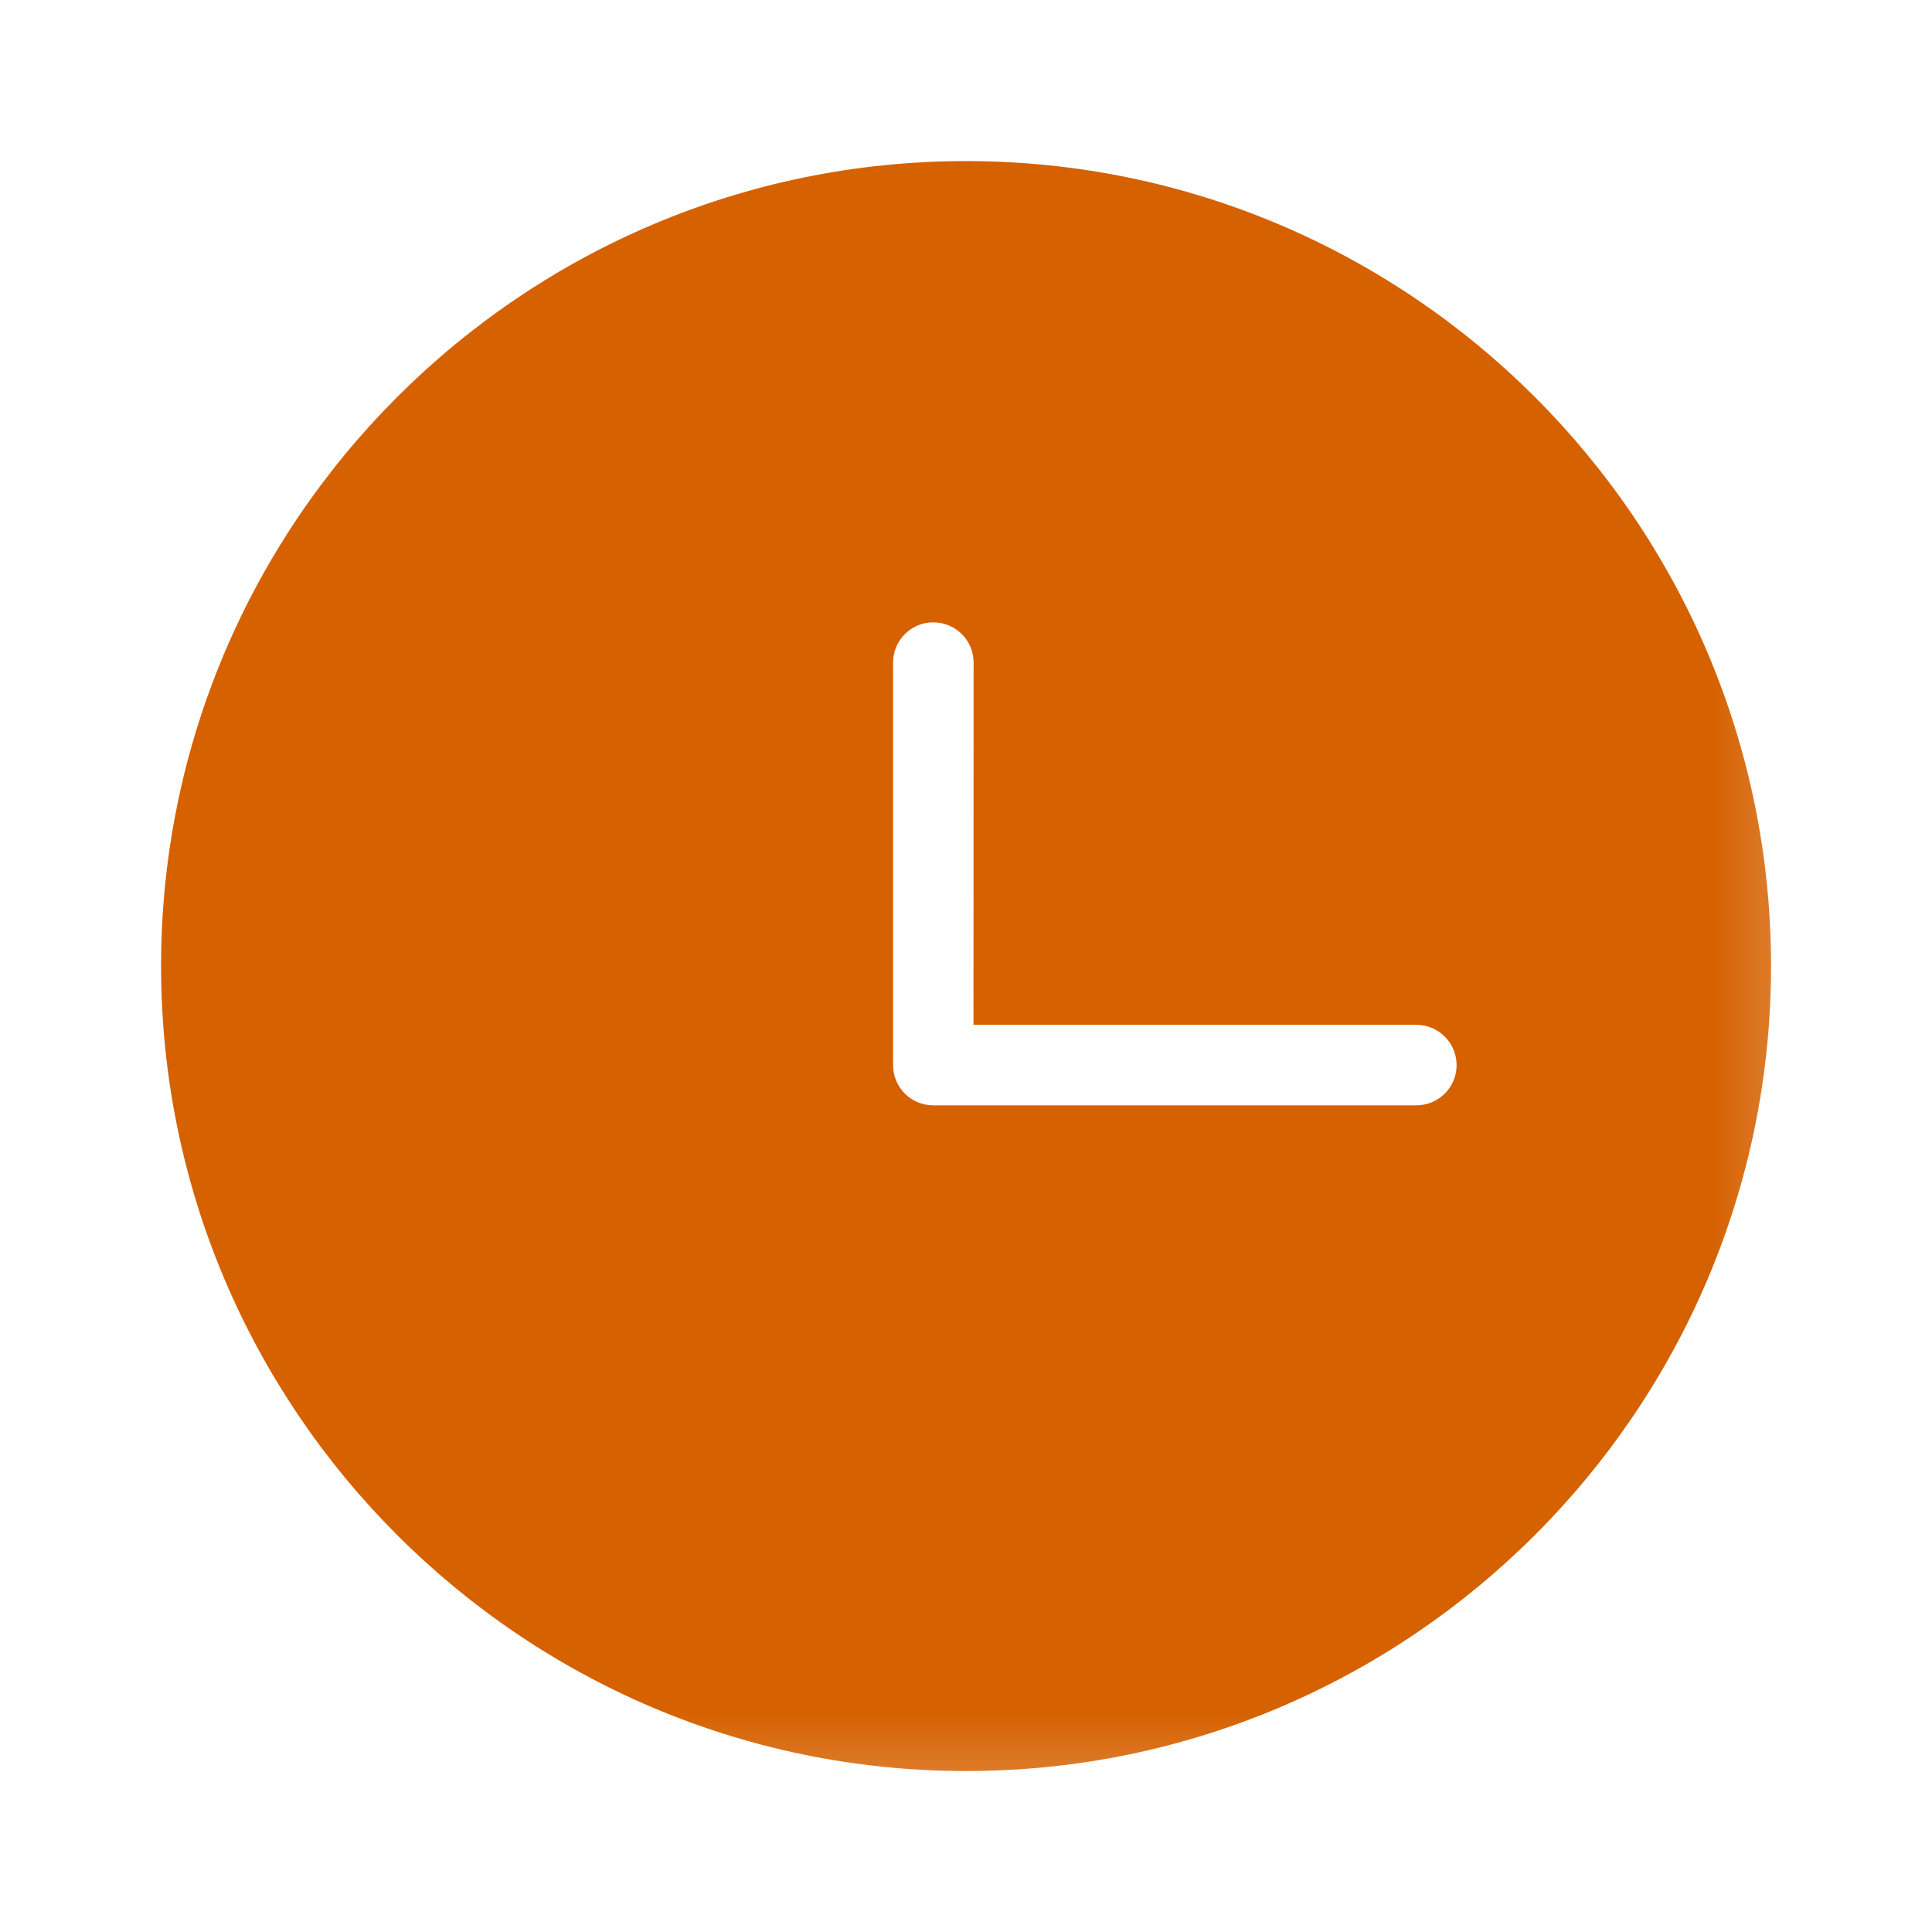 <?xml version="1.0" encoding="UTF-8"?>
<svg width="16px" height="16px" viewBox="0 0 16 16" version="1.1" xmlns="http://www.w3.org/2000/svg" xmlns:xlink="http://www.w3.org/1999/xlink">
    <title>28C6199A-0280-4C83-9B2C-2950B5C38BBC</title>
    <defs>
        <rect id="path-1" x="0" y="0" width="14.667" height="14.667"></rect>
    </defs>
    <g id="Tiếp-cận-KH" stroke="none" stroke-width="1" fill="none" fill-rule="evenodd">
        <g id="New-KH-Tiềm-năng-1.1" transform="translate(-88, -391)">
            <g id="Group-12" transform="translate(0, 138)">
                <g id="Group-11" transform="translate(0, 181)">
                    <g id="Group-5" transform="translate(0, 34)">
                        <g id="Group-2" transform="translate(42, 38)">
                            <g id="icon/-Waitting" transform="translate(46, 0)">
                                <g id="Group-2-Copy-16" transform="translate(0.667, 0.667)">
                                    <mask id="mask-2" fill="white">
                                        <use xlink:href="#path-1"></use>
                                    </mask>
                                    <g id="Rectangle-Copy-2"></g>
                                    <path d="M7.333,0.667 C11.009,0.667 14,3.657 14,7.333 C14,11.009 11.009,14 7.333,14 C3.657,14 0.667,11.009 0.667,7.333 C0.667,3.657 3.657,0.667 7.333,0.667 Z M7.062,4.487 C6.878,4.487 6.729,4.636 6.729,4.82 L6.729,4.82 L6.729,8.154 C6.729,8.338 6.878,8.487 7.062,8.487 L7.062,8.487 L11.062,8.487 C11.247,8.487 11.396,8.338 11.396,8.154 C11.396,7.97 11.247,7.82 11.062,7.82 L11.062,7.82 L7.395,7.82 L7.396,4.82 C7.396,4.636 7.247,4.487 7.062,4.487 Z" id="Combined-Shape" fill="#D66100" fill-rule="nonzero" mask="url(#mask-2)"></path>
                                </g>
                            </g>
                        </g>
                    </g>
                </g>
            </g>
        </g>
    </g>
</svg>